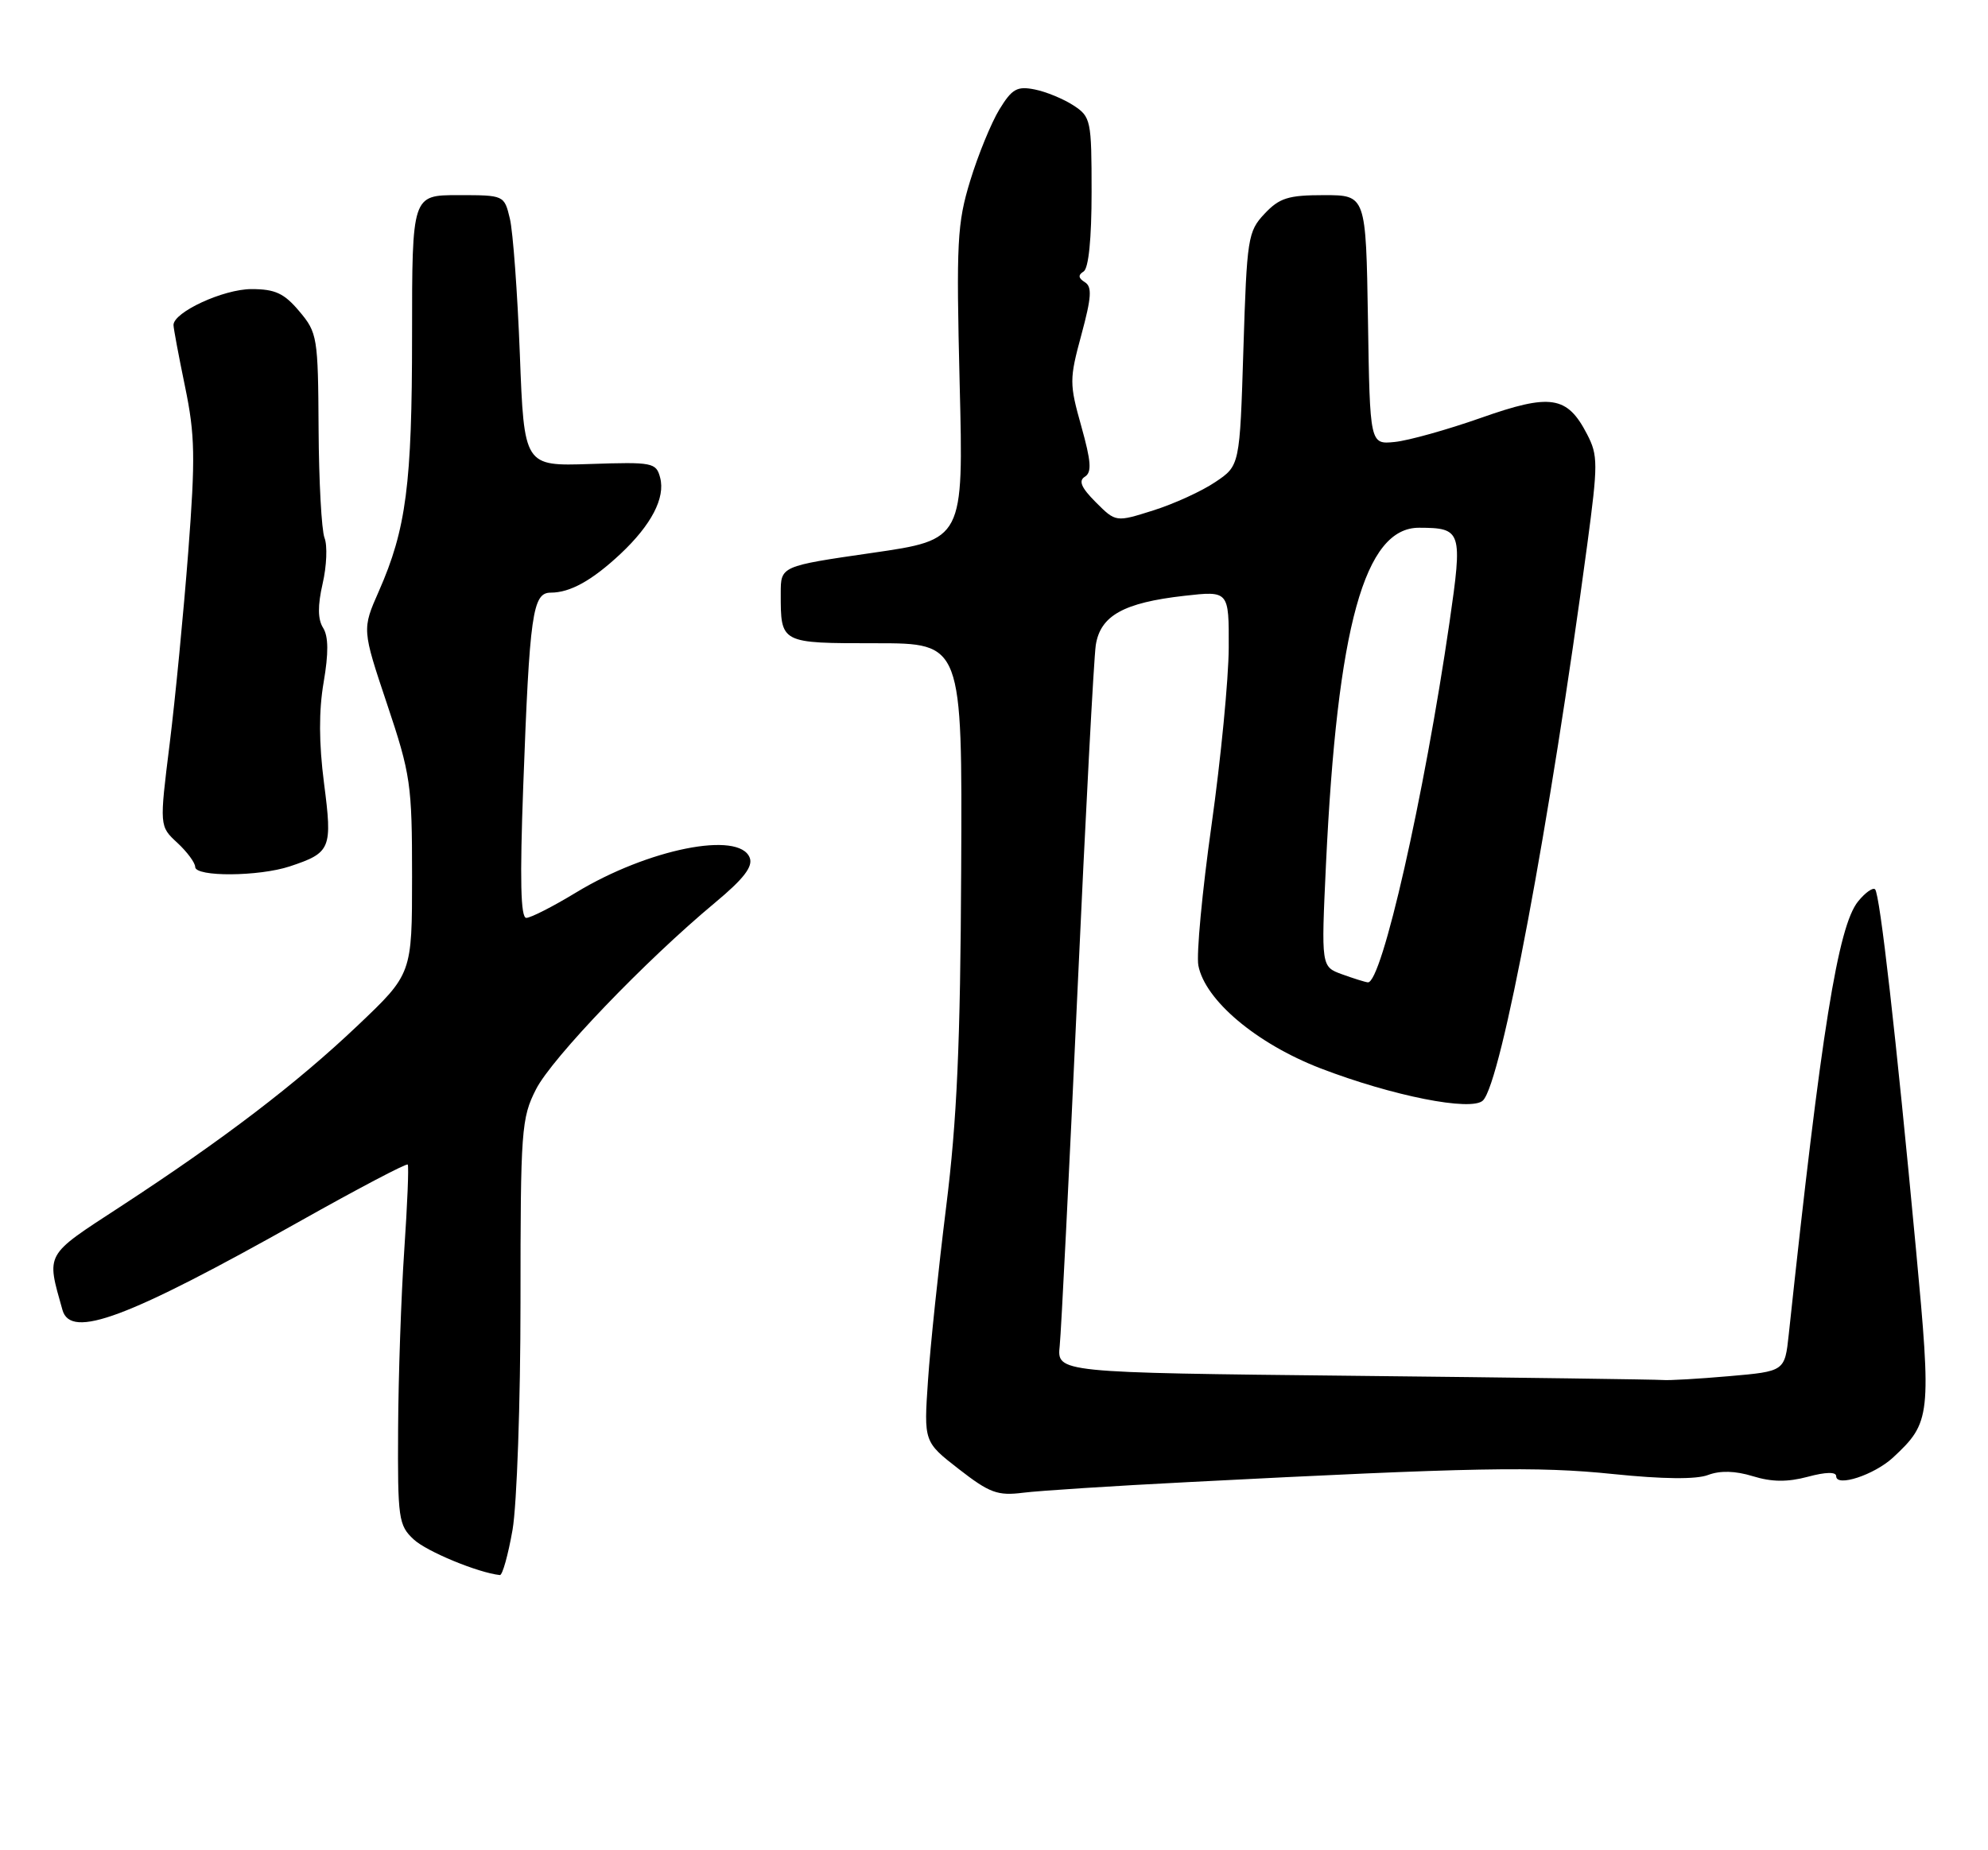 <?xml version="1.0" encoding="UTF-8" standalone="no"?>
<!DOCTYPE svg PUBLIC "-//W3C//DTD SVG 1.1//EN" "http://www.w3.org/Graphics/SVG/1.1/DTD/svg11.dtd" >
<svg xmlns="http://www.w3.org/2000/svg" xmlns:xlink="http://www.w3.org/1999/xlink" version="1.1" viewBox="0 0 275 256">
 <g >
 <path fill="currentColor"
d=" M 70.90 211.67 C 71.50 208.18 72.00 194.00 72.00 180.13 C 72.00 156.32 72.12 154.69 74.15 150.71 C 76.35 146.39 89.31 132.88 98.93 124.88 C 102.87 121.60 104.18 119.90 103.71 118.68 C 102.27 114.93 89.65 117.45 79.70 123.48 C 76.51 125.42 73.41 127.00 72.80 127.00 C 72.02 127.00 71.90 121.73 72.38 108.75 C 73.26 84.92 73.67 82.00 76.18 82.00 C 78.88 82.00 81.91 80.31 85.84 76.63 C 90.10 72.63 92.05 68.89 91.32 66.10 C 90.77 64.00 90.30 63.91 81.62 64.20 C 72.50 64.50 72.50 64.50 71.91 49.00 C 71.58 40.47 70.96 32.04 70.53 30.25 C 69.75 27.00 69.74 27.00 63.38 27.00 C 57.00 27.00 57.00 27.00 57.00 46.45 C 57.00 66.99 56.19 73.21 52.41 81.79 C 50.08 87.07 50.08 87.07 53.54 97.41 C 56.81 107.17 57.00 108.51 57.00 121.25 C 57.00 134.75 57.00 134.75 49.47 141.90 C 41.02 149.93 30.88 157.67 16.58 167.00 C 6.11 173.83 6.41 173.31 8.64 181.25 C 9.79 185.33 17.58 182.41 41.51 168.96 C 49.53 164.45 56.23 160.93 56.40 161.13 C 56.57 161.33 56.35 166.68 55.92 173.00 C 55.49 179.32 55.11 190.44 55.07 197.71 C 55.00 210.13 55.13 211.05 57.23 213.00 C 59.02 214.67 66.11 217.60 69.15 217.93 C 69.50 217.97 70.29 215.15 70.90 211.67 Z  M 164.50 205.06 C 203.84 203.03 212.67 202.87 223.13 203.95 C 230.03 204.66 234.64 204.71 236.28 204.08 C 237.96 203.45 240.02 203.50 242.47 204.25 C 245.09 205.06 247.26 205.08 250.07 204.33 C 252.55 203.66 254.00 203.63 254.00 204.25 C 254.00 205.80 259.26 204.07 261.85 201.68 C 267.10 196.80 267.20 195.97 265.03 172.78 C 262.27 143.30 260.05 123.71 259.38 123.05 C 259.08 122.75 258.02 123.50 257.03 124.72 C 254.25 128.15 251.93 142.61 247.44 184.62 C 246.89 189.74 246.89 189.74 239.19 190.41 C 234.96 190.78 230.82 191.02 230.00 190.94 C 229.18 190.87 209.98 190.60 187.35 190.36 C 146.20 189.92 146.20 189.92 146.59 186.21 C 146.80 184.17 147.90 162.25 149.03 137.50 C 150.16 112.75 151.31 91.04 151.58 89.25 C 152.22 85.18 155.43 83.39 163.81 82.44 C 170.00 81.74 170.00 81.74 169.97 89.62 C 169.95 93.95 168.88 105.00 167.59 114.17 C 166.30 123.33 165.48 132.07 165.77 133.59 C 166.69 138.40 173.82 144.40 182.65 147.81 C 192.60 151.64 203.58 153.82 205.14 152.26 C 207.69 149.71 214.39 113.95 219.56 75.38 C 221.06 64.16 221.06 63.01 219.54 60.08 C 216.79 54.76 214.51 54.41 204.85 57.82 C 200.19 59.46 194.83 60.96 192.94 61.15 C 189.50 61.50 189.50 61.50 189.23 44.25 C 188.95 27.00 188.95 27.00 183.15 27.00 C 178.21 27.00 176.99 27.38 174.92 29.58 C 172.62 32.03 172.48 32.93 172.00 48.29 C 171.50 64.43 171.50 64.43 168.11 66.70 C 166.25 67.96 162.39 69.72 159.54 70.62 C 154.35 72.26 154.35 72.26 151.58 69.49 C 149.57 67.48 149.16 66.52 150.07 65.96 C 151.05 65.35 150.94 63.86 149.58 58.99 C 147.92 53.09 147.92 52.47 149.59 46.31 C 150.99 41.13 151.09 39.67 150.06 39.04 C 149.16 38.48 149.11 38.05 149.89 37.57 C 150.59 37.14 151.00 33.03 151.00 26.56 C 151.00 16.64 150.90 16.16 148.50 14.59 C 147.12 13.69 144.71 12.69 143.14 12.38 C 140.69 11.89 139.99 12.29 138.24 15.15 C 137.12 16.99 135.30 21.43 134.21 25.00 C 132.40 30.91 132.27 33.47 132.75 53.09 C 133.29 74.67 133.29 74.67 120.64 76.50 C 108.00 78.33 108.00 78.33 108.00 82.08 C 108.00 89.05 107.91 89.00 121.16 89.00 C 133.11 89.00 133.11 89.00 132.96 120.25 C 132.85 144.44 132.38 155.00 130.88 167.00 C 129.82 175.53 128.68 186.32 128.37 191.00 C 127.79 199.50 127.79 199.50 132.64 203.27 C 136.88 206.57 138.01 206.98 141.50 206.54 C 143.70 206.26 154.05 205.59 164.50 205.06 Z  M 40.10 119.87 C 45.78 117.98 46.00 117.44 44.82 108.35 C 44.11 102.82 44.09 98.34 44.77 94.40 C 45.46 90.37 45.44 88.07 44.70 86.88 C 43.95 85.69 43.93 83.82 44.63 80.75 C 45.19 78.33 45.31 75.48 44.89 74.42 C 44.48 73.36 44.11 66.57 44.07 59.33 C 44.00 46.66 43.90 46.03 41.41 43.08 C 39.31 40.58 38.07 40.00 34.78 40.00 C 30.91 40.00 24.00 43.19 24.00 44.97 C 24.00 45.42 24.72 49.26 25.60 53.51 C 26.98 60.18 27.04 63.29 26.04 76.37 C 25.40 84.69 24.25 96.63 23.47 102.91 C 22.05 114.32 22.05 114.32 24.53 116.61 C 25.89 117.87 27.00 119.38 27.00 119.95 C 27.00 121.35 35.82 121.29 40.10 119.87 Z  M 185.63 134.80 C 182.76 133.75 182.76 133.75 183.42 119.63 C 184.99 86.62 188.76 72.98 196.32 73.02 C 202.21 73.04 202.34 73.47 200.51 86.11 C 197.01 110.19 191.13 136.13 189.21 135.92 C 188.82 135.88 187.21 135.37 185.63 134.80 Z "/>
</g>
</svg>
